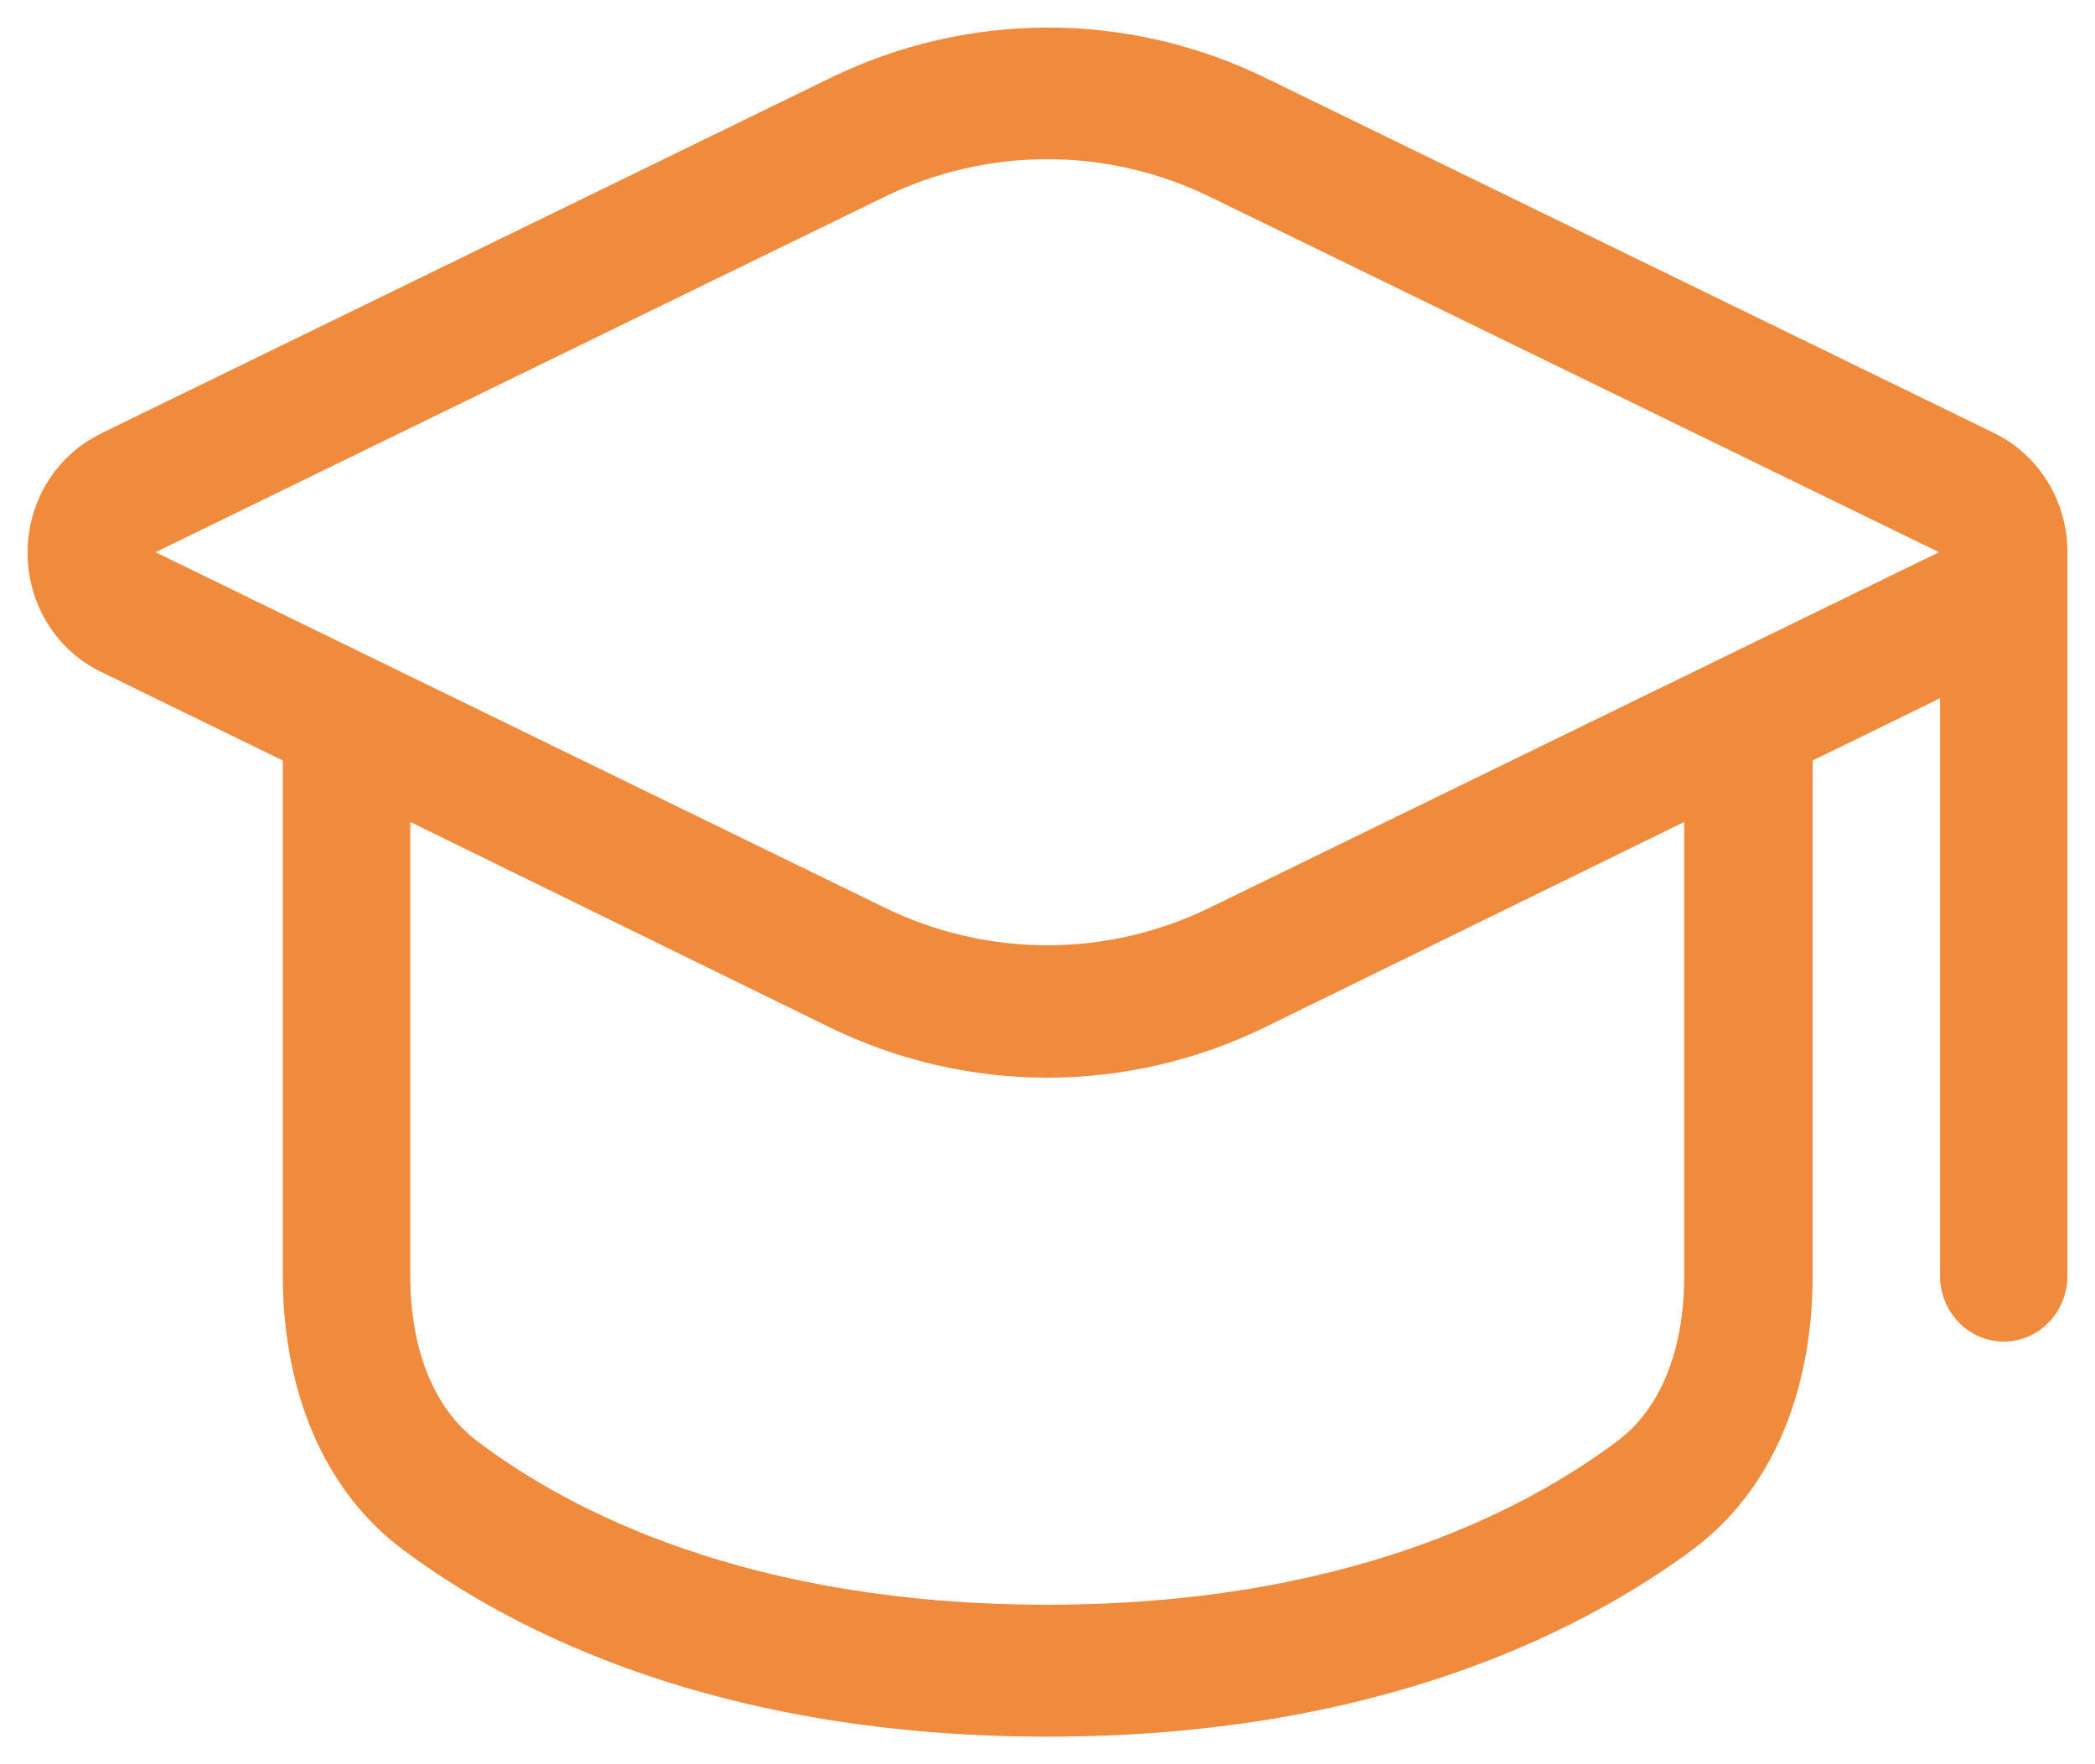 <svg width="38" height="32" viewBox="0 0 38 32" fill="none" xmlns="http://www.w3.org/2000/svg">
<path fill-rule="evenodd" clip-rule="evenodd" d="M1.826 7.869C1.429 8.061 1.094 8.366 0.859 8.748C0.625 9.13 0.5 9.573 0.5 10.026C0.5 10.478 0.625 10.921 0.859 11.303C1.094 11.685 1.429 11.991 1.826 12.183L5.13 13.794V23.148C5.13 24.919 5.687 26.895 7.312 28.111C9.359 29.639 13.089 31.5 19.004 31.5C24.92 31.5 28.64 29.627 30.697 28.111C32.322 26.899 32.878 24.938 32.878 23.148V13.794L35.189 12.665V23.141C35.189 23.457 35.311 23.761 35.528 23.985C35.744 24.208 36.038 24.334 36.345 24.334C36.651 24.334 36.945 24.208 37.162 23.985C37.378 23.761 37.5 23.457 37.5 23.141V10.016C37.5 9.564 37.376 9.122 37.142 8.74C36.908 8.358 36.574 8.053 36.178 7.859L22.96 1.416C21.725 0.813 20.376 0.5 19.009 0.5C17.642 0.5 16.293 0.813 15.058 1.416L1.84 7.859L1.826 7.869ZM7.441 23.141V14.908L15.044 18.631C16.279 19.234 17.629 19.547 18.995 19.547C20.362 19.547 21.711 19.234 22.947 18.631L30.549 14.908V23.141C30.549 24.468 30.133 25.551 29.324 26.148C27.651 27.396 24.402 29.107 18.995 29.107C13.588 29.107 10.33 27.407 8.666 26.148C7.859 25.546 7.441 24.456 7.441 23.141ZM16.037 3.573C16.962 3.121 17.972 2.887 18.995 2.887C20.018 2.887 21.028 3.121 21.953 3.573L35.171 10.016L21.953 16.459C21.028 16.912 20.018 17.146 18.995 17.146C17.972 17.146 16.962 16.912 16.037 16.459L2.82 10.016L16.037 3.573Z" fill="#F08A3C"/>
</svg>
